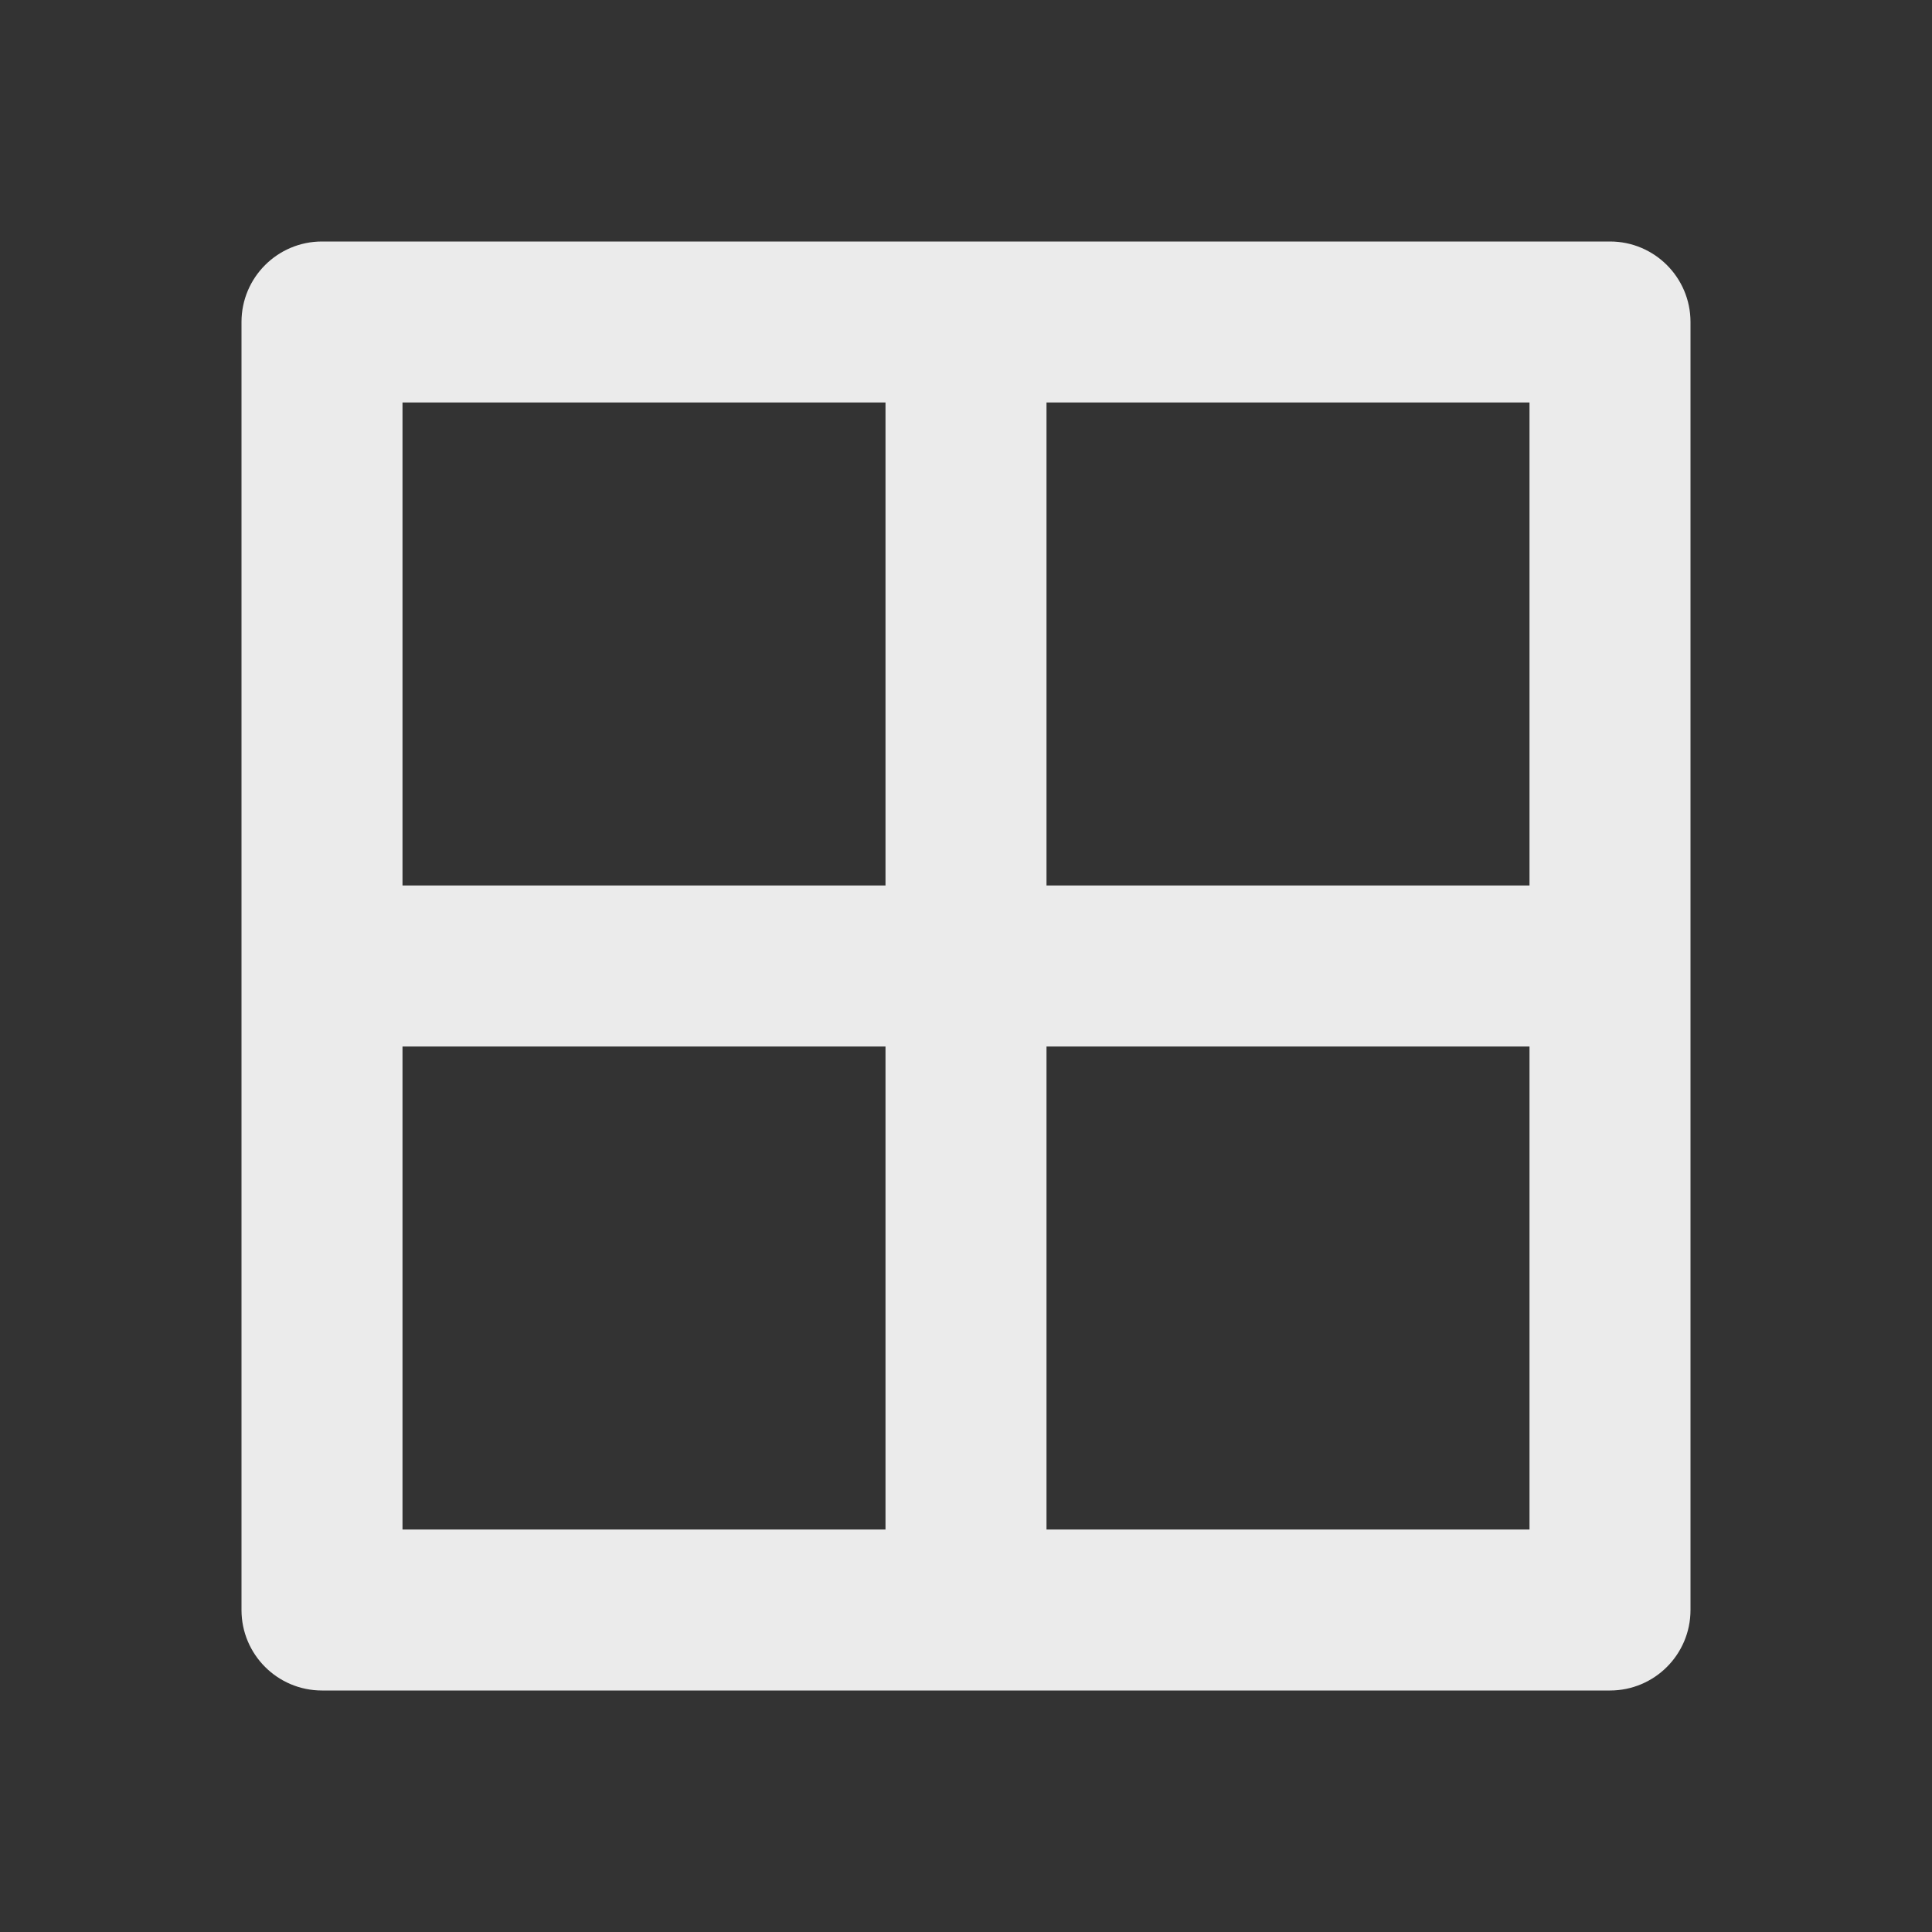 <!-- Generated by IcoMoon.io -->
<svg version="1.1" xmlns="http://www.w3.org/2000/svg" width="280" height="280" viewBox="0 0 280 280">
<rect x="0" y="0" width="280" height="280" fill="#333333" stroke="none"/>
<title>th-large</title>
<path fill="#ebebeb" d="M233.333 35h-186.667c-6.443 0-11.667 5.223-11.667 11.667v0 186.667c0 6.443 5.223 11.667 11.667 11.667v0h186.667c6.443 0 11.667-5.223 11.667-11.667v0-186.667c0-6.443-5.223-11.667-11.667-11.667v0zM128.333 221.667h-70v-70h70zM128.333 128.333h-70v-70h70zM221.667 221.667h-70v-70h70zM221.667 128.333h-70v-70h70z"></path>
</svg>
